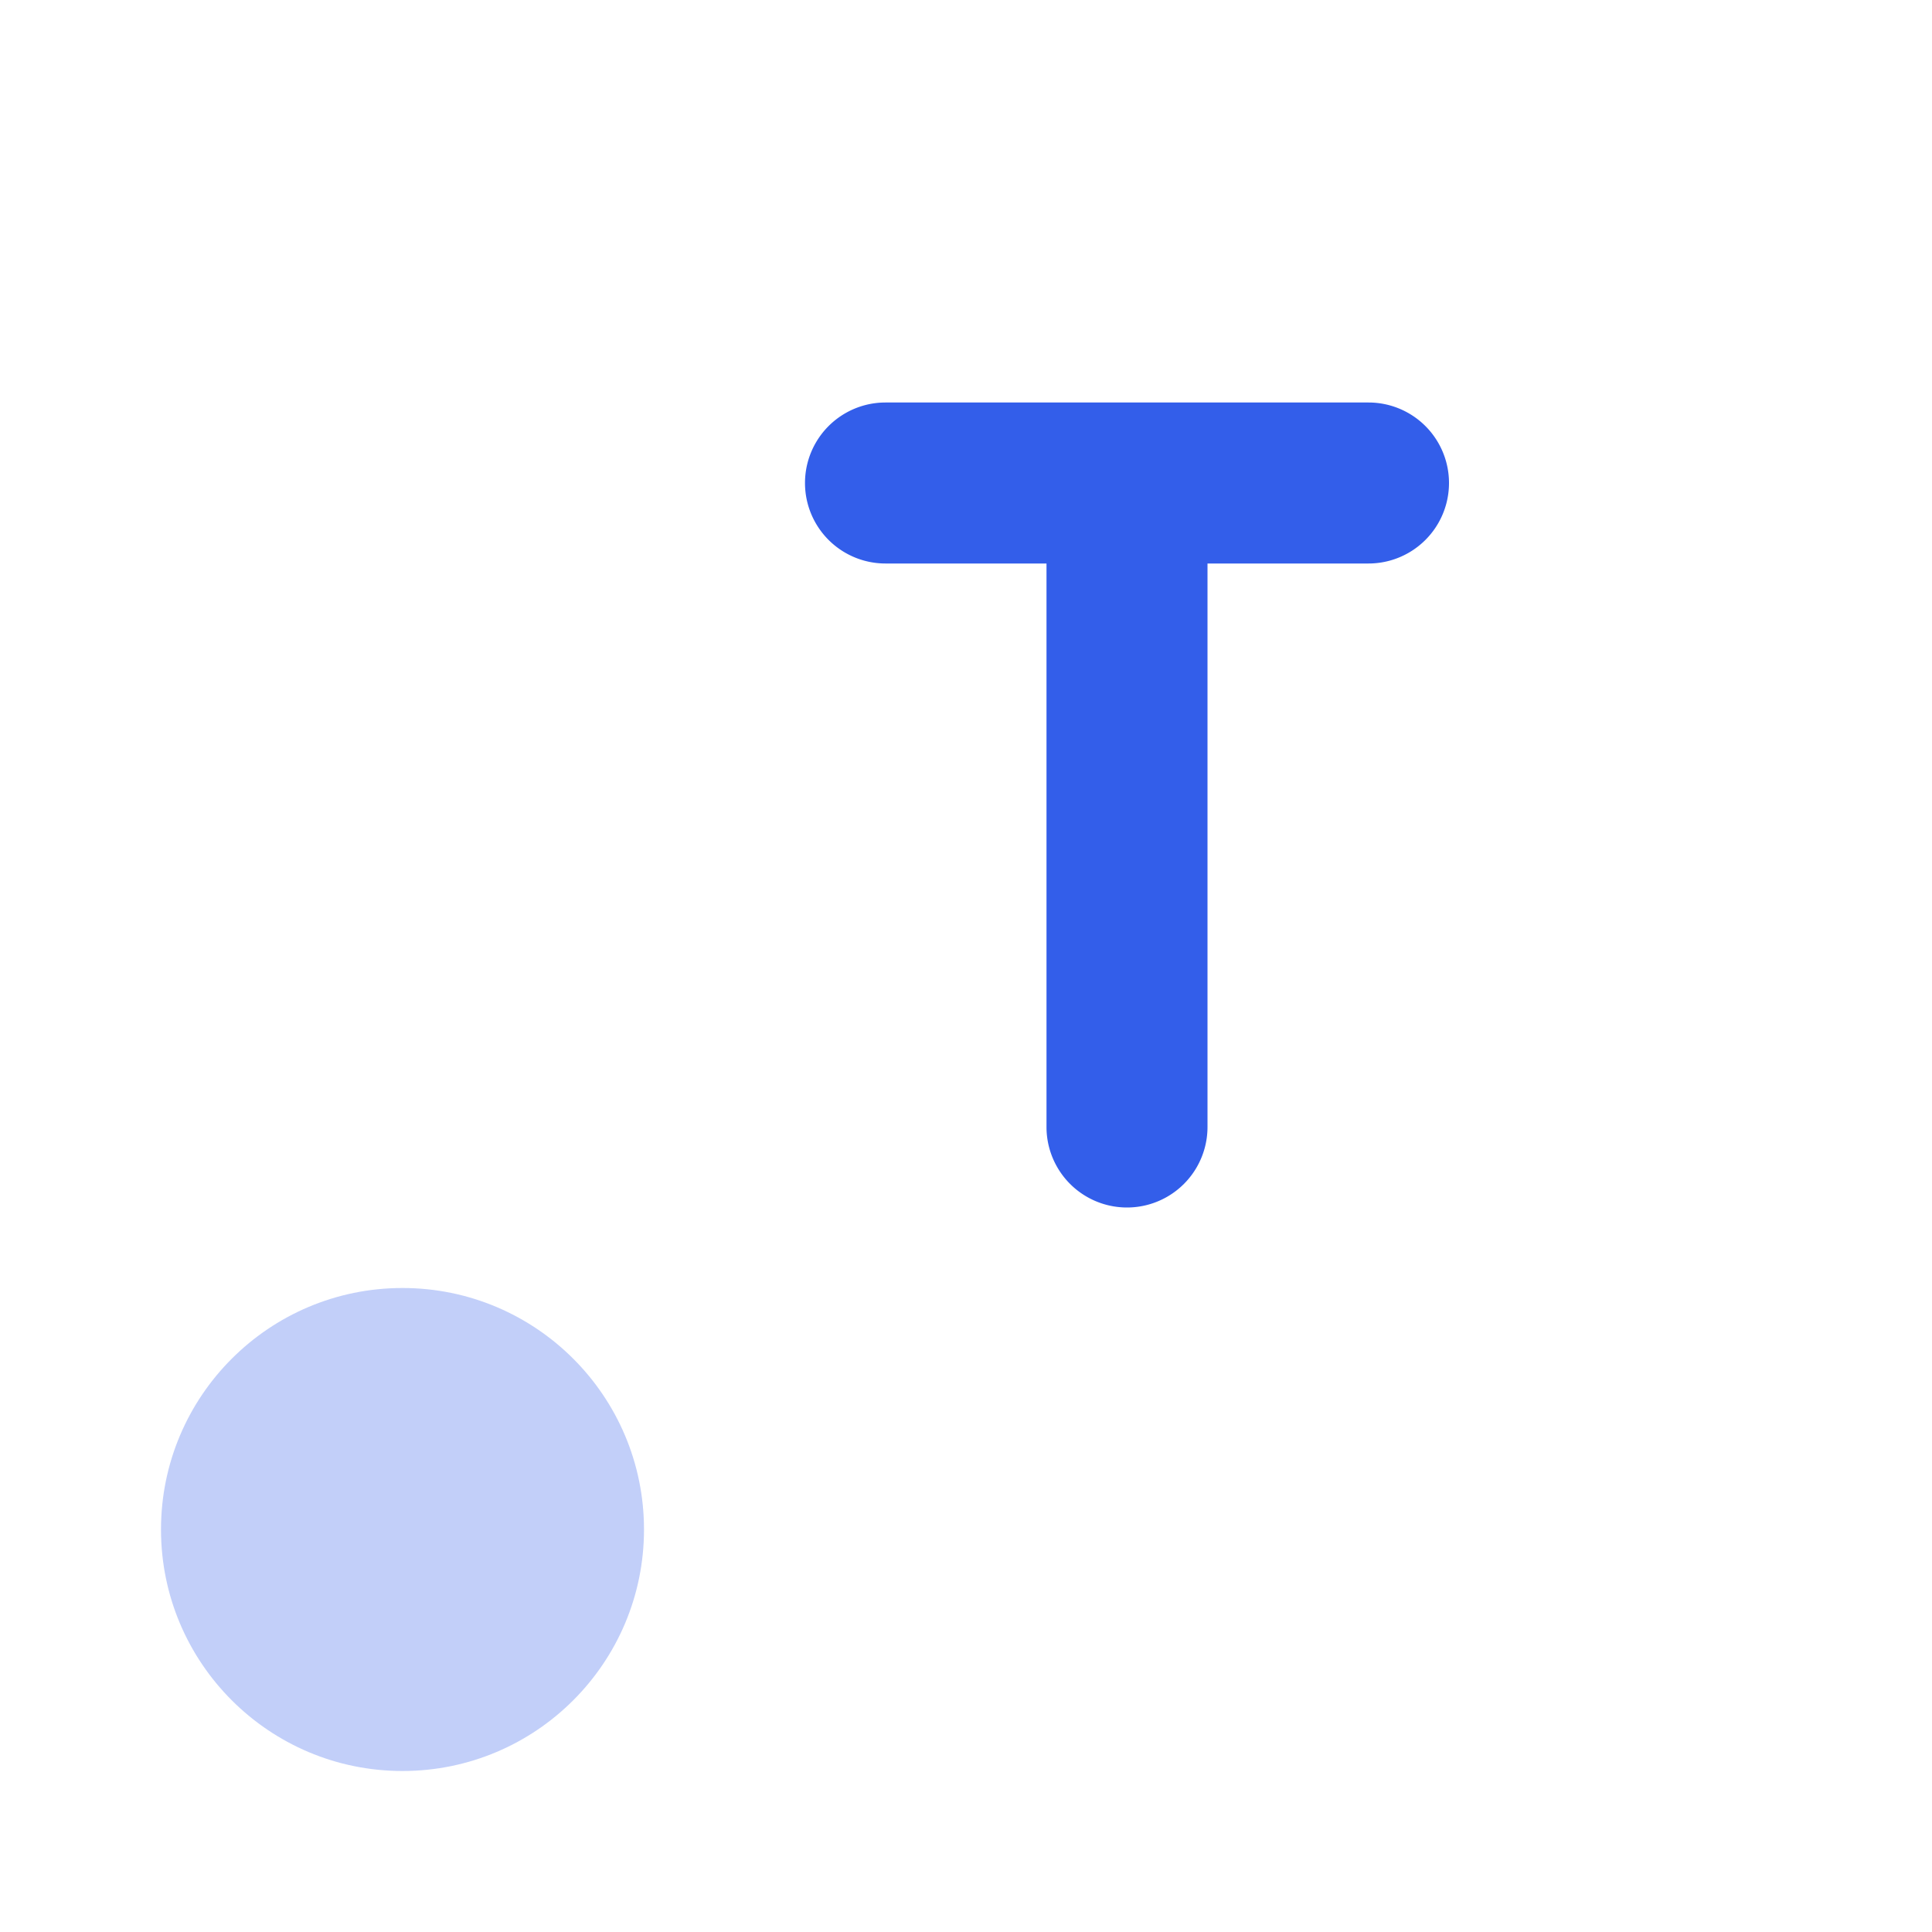 <svg width="24" height="24" xmlns="http://www.w3.org/2000/svg"><g fill="none" fill-rule="evenodd"><path d="M0 0h24v24H0z"/><circle fill="#335EEA" opacity=".3" cx="5" cy="19" r="3"/><path d="M6 2h16v16H6z"/><path d="M15 7v7a1 1 0 01-2 0V7h-2a1 1 0 110-2h6a1 1 0 010 2h-2z" fill="#335EEA"/></g></svg>